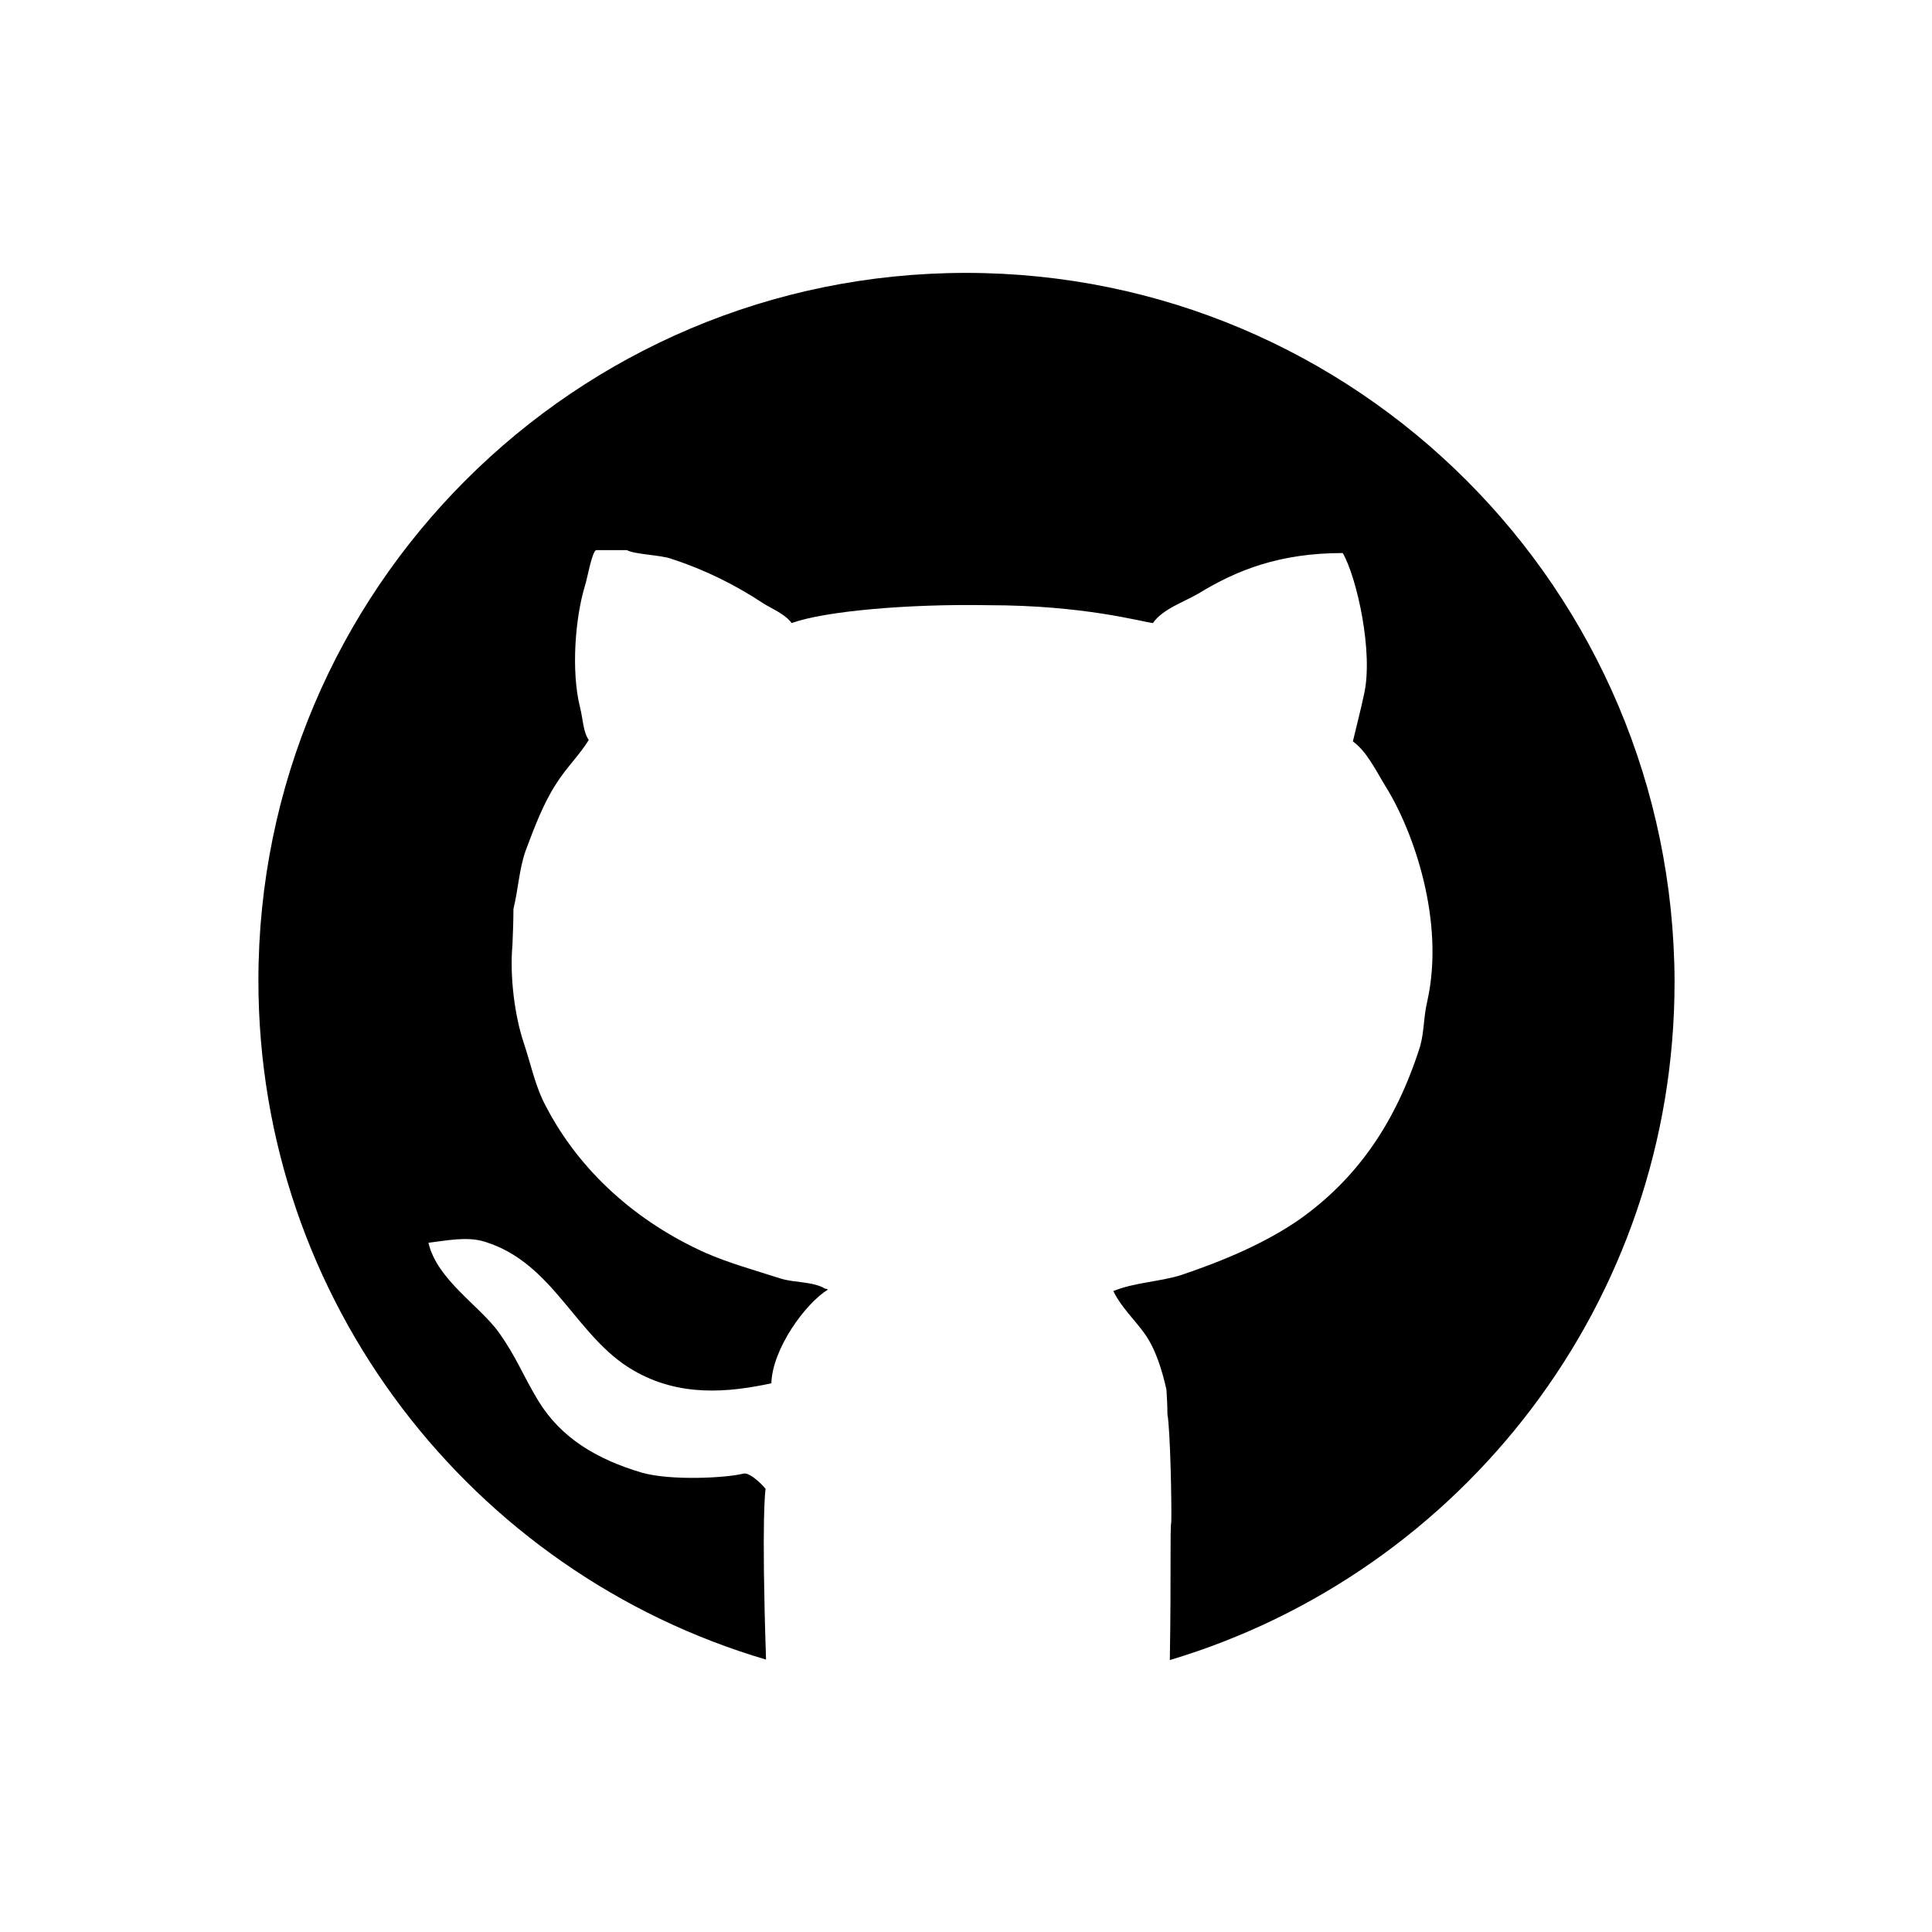 <?xml version="1.0" encoding="utf-8"?>
<!-- Generator: Adobe Illustrator 24.0.1, SVG Export Plug-In . SVG Version: 6.00 Build 0)  -->
<svg version="1.1" id="Layer_1" xmlns="http://www.w3.org/2000/svg" xmlns:xlink="http://www.w3.org/1999/xlink" x="0px" y="0px"
	 viewBox="0 0 400 400" style="enable-background:new 0 0 400 400;" xml:space="preserve">
<path d="M200,56.5c-80.9,0-146.5,65.6-146.5,146.5c0,66.5,44.3,122.7,105.1,140.6c-1-30.1-0.1-35.3-0.1-35.3c0,0,0,0,0,0
	c0.1-0.1-3.1-3.6-4.6-3.2c-3.6,0.9-15,1.5-21-0.2c-9.5-2.8-16.8-7.3-21.4-14.8c-3.4-5.6-4.5-9-8.2-14.2c-4-5.6-12.8-10.9-14.6-18.6
	c3.5-0.4,8-1.4,11.7-0.2c14.3,4.4,18.8,19.7,30.7,26.6c9.6,5.6,19.7,4.6,28.6,2.7c0.2-7.1,7-16.5,11.7-19.4
	c-0.3-0.2-0.1-0.1-0.6-0.2c-2.4-1.5-6.4-1.2-9.2-2.1c-5.3-1.7-10.7-3.2-15.5-5.3c-14.3-6.4-26.1-16.9-33.1-30.4
	c-2.2-4.1-3-8.4-4.6-13.2c-1.8-5.4-2.9-13.5-2.3-20.2c0.1-2.5,0.2-4.9,0.2-7.4c1-4.1,1.2-8.3,2.5-12c1.8-4.8,3.7-9.9,6.4-14
	c2-3.2,4.8-5.9,6.7-9c-1.2-1.7-1.2-4.4-1.8-6.7c-1.9-7.6-1-18.6,1-25.2c0.5-1.5,1.4-6.9,2.3-7.4c2.1,0,4.3,0,6.4,0
	c1.6,0.9,7.1,1,9.2,1.8c7.1,2.3,13.4,5.5,19,9.2c1.9,1.2,4.5,2.2,5.9,4.1c6.9-2.5,24.3-4,40.7-3.7c19.8,0,31.6,3.4,34.1,3.7
	c2-2.9,6.3-4.3,9.4-6.1c8-4.9,16.9-8.4,29.9-8.4c2.9,5,6.4,20.6,4.4,29.3c-0.7,3.3-1.6,6.7-2.3,9.7c2.9,2.1,4.8,6.1,6.7,9.2
	c5.9,9.4,12.4,28.1,8.7,44.6c-0.8,3.4-0.6,6.2-1.5,9.4c-5,15.7-13,27.3-25,35.8c-7.1,4.9-15.6,8.5-24.5,11.5
	c-4.5,1.4-9.6,1.5-14,3.3c1.6,3.3,4.3,5.8,6.4,8.7c2.3,3.2,3.6,7.3,4.6,11.7c0.1,1.7,0.2,3.3,0.2,5.1c0.6,3.1,0.9,18.8,0.8,22.3
	c-0.3,1.6,0,10.4-0.3,28.6c60.5-18.1,104.5-74.1,104.5-140.4C346.5,122.1,280.9,56.5,200,56.5z"/>
<path d="M740.8,98.4c-2.4-3.9-4.7-8.9-8.4-11.5c0.9-3.8,2-8.1,2.9-12.2c2.5-11-1.8-30.5-5.5-36.8c-16.3,0.1-27.4,4.4-37.5,10.6
	c-3.9,2.3-9.3,4.1-11.8,7.7c-3.1-0.4-18-4.6-42.8-4.6c-20.7-0.5-42.4,1.5-51.1,4.6c-1.7-2.3-5-3.6-7.4-5.1
	c-7-4.6-14.9-8.6-23.8-11.5c-2.6-0.9-9.5-1.1-11.5-2.2c-2.6,0-5.4,0-8,0c-1.1,0.7-2.3,7.4-2.9,9.3c-2.5,8.3-3.6,22-1.2,31.6
	c0.7,2.9,0.7,6.3,2.2,8.4c-2.4,3.9-5.9,7.3-8.4,11.3c-3.3,5.2-5.8,11.6-8,17.6c-1.7,4.7-2,10-3.2,15.1c-0.1,3.1-0.2,6.2-0.3,9.3
	c-0.7,8.4,0.7,18.5,2.9,25.3c2,6.1,3.1,11.4,5.8,16.6c8.9,17,23.7,30.2,41.6,38.2c6.1,2.7,12.9,4.6,19.5,6.7
	c3.5,1.1,8.5,0.7,11.5,2.6c0.6,0.2,0.3,0.1,0.7,0.3c-5.9,3.6-14.5,15.4-14.7,24.3c-11.2,2.4-23.9,3.6-35.9-3.4
	c-14.9-8.7-20.6-27.9-38.5-33.4c-4.6-1.4-10.3-0.2-14.7,0.3c2.2,9.6,13.3,16.3,18.3,23.3c4.6,6.5,6,10.8,10.3,17.8
	c5.8,9.4,15,15.1,26.9,18.6c7.5,2.2,21.8,1.4,26.3,0.3c2-0.5,6,3.8,5.8,4c0,0,0,0,0,0c0,0-1.4,7.8,0.6,56.5l104,1.8
	c0.7-32.6,0.1-47.8,0.6-50.2c0.1-4.4-0.2-24.1-1-28c-0.1-2.2-0.2-4.3-0.3-6.4c-1.3-5.6-2.9-10.7-5.8-14.7c-2.6-3.6-6-6.7-8-10.9
	c5.5-2.2,12-2.3,17.6-4.1c11.2-3.7,21.9-8.2,30.8-14.4c15.1-10.7,25.1-25.2,31.4-44.9c1.2-4,0.9-7.5,1.9-11.8
	C756.4,133.7,748.2,110.2,740.8,98.4z"/>
<path d="M900.7-151.8C808.6-151.8,734-77.2,734,14.9c0,74.1,48.4,136.9,115.3,158.6v53.1h102.8v-53.1
	c66.9-21.7,115.3-84.5,115.3-158.6C1067.4-77.2,992.8-151.8,900.7-151.8z M901.3,175.2c-88.1,0-159.5-71.4-159.5-159.5
	s71.4-159.5,159.5-159.5s159.5,71.4,159.5,159.5S989.4,175.2,901.3,175.2z"/>
</svg>
